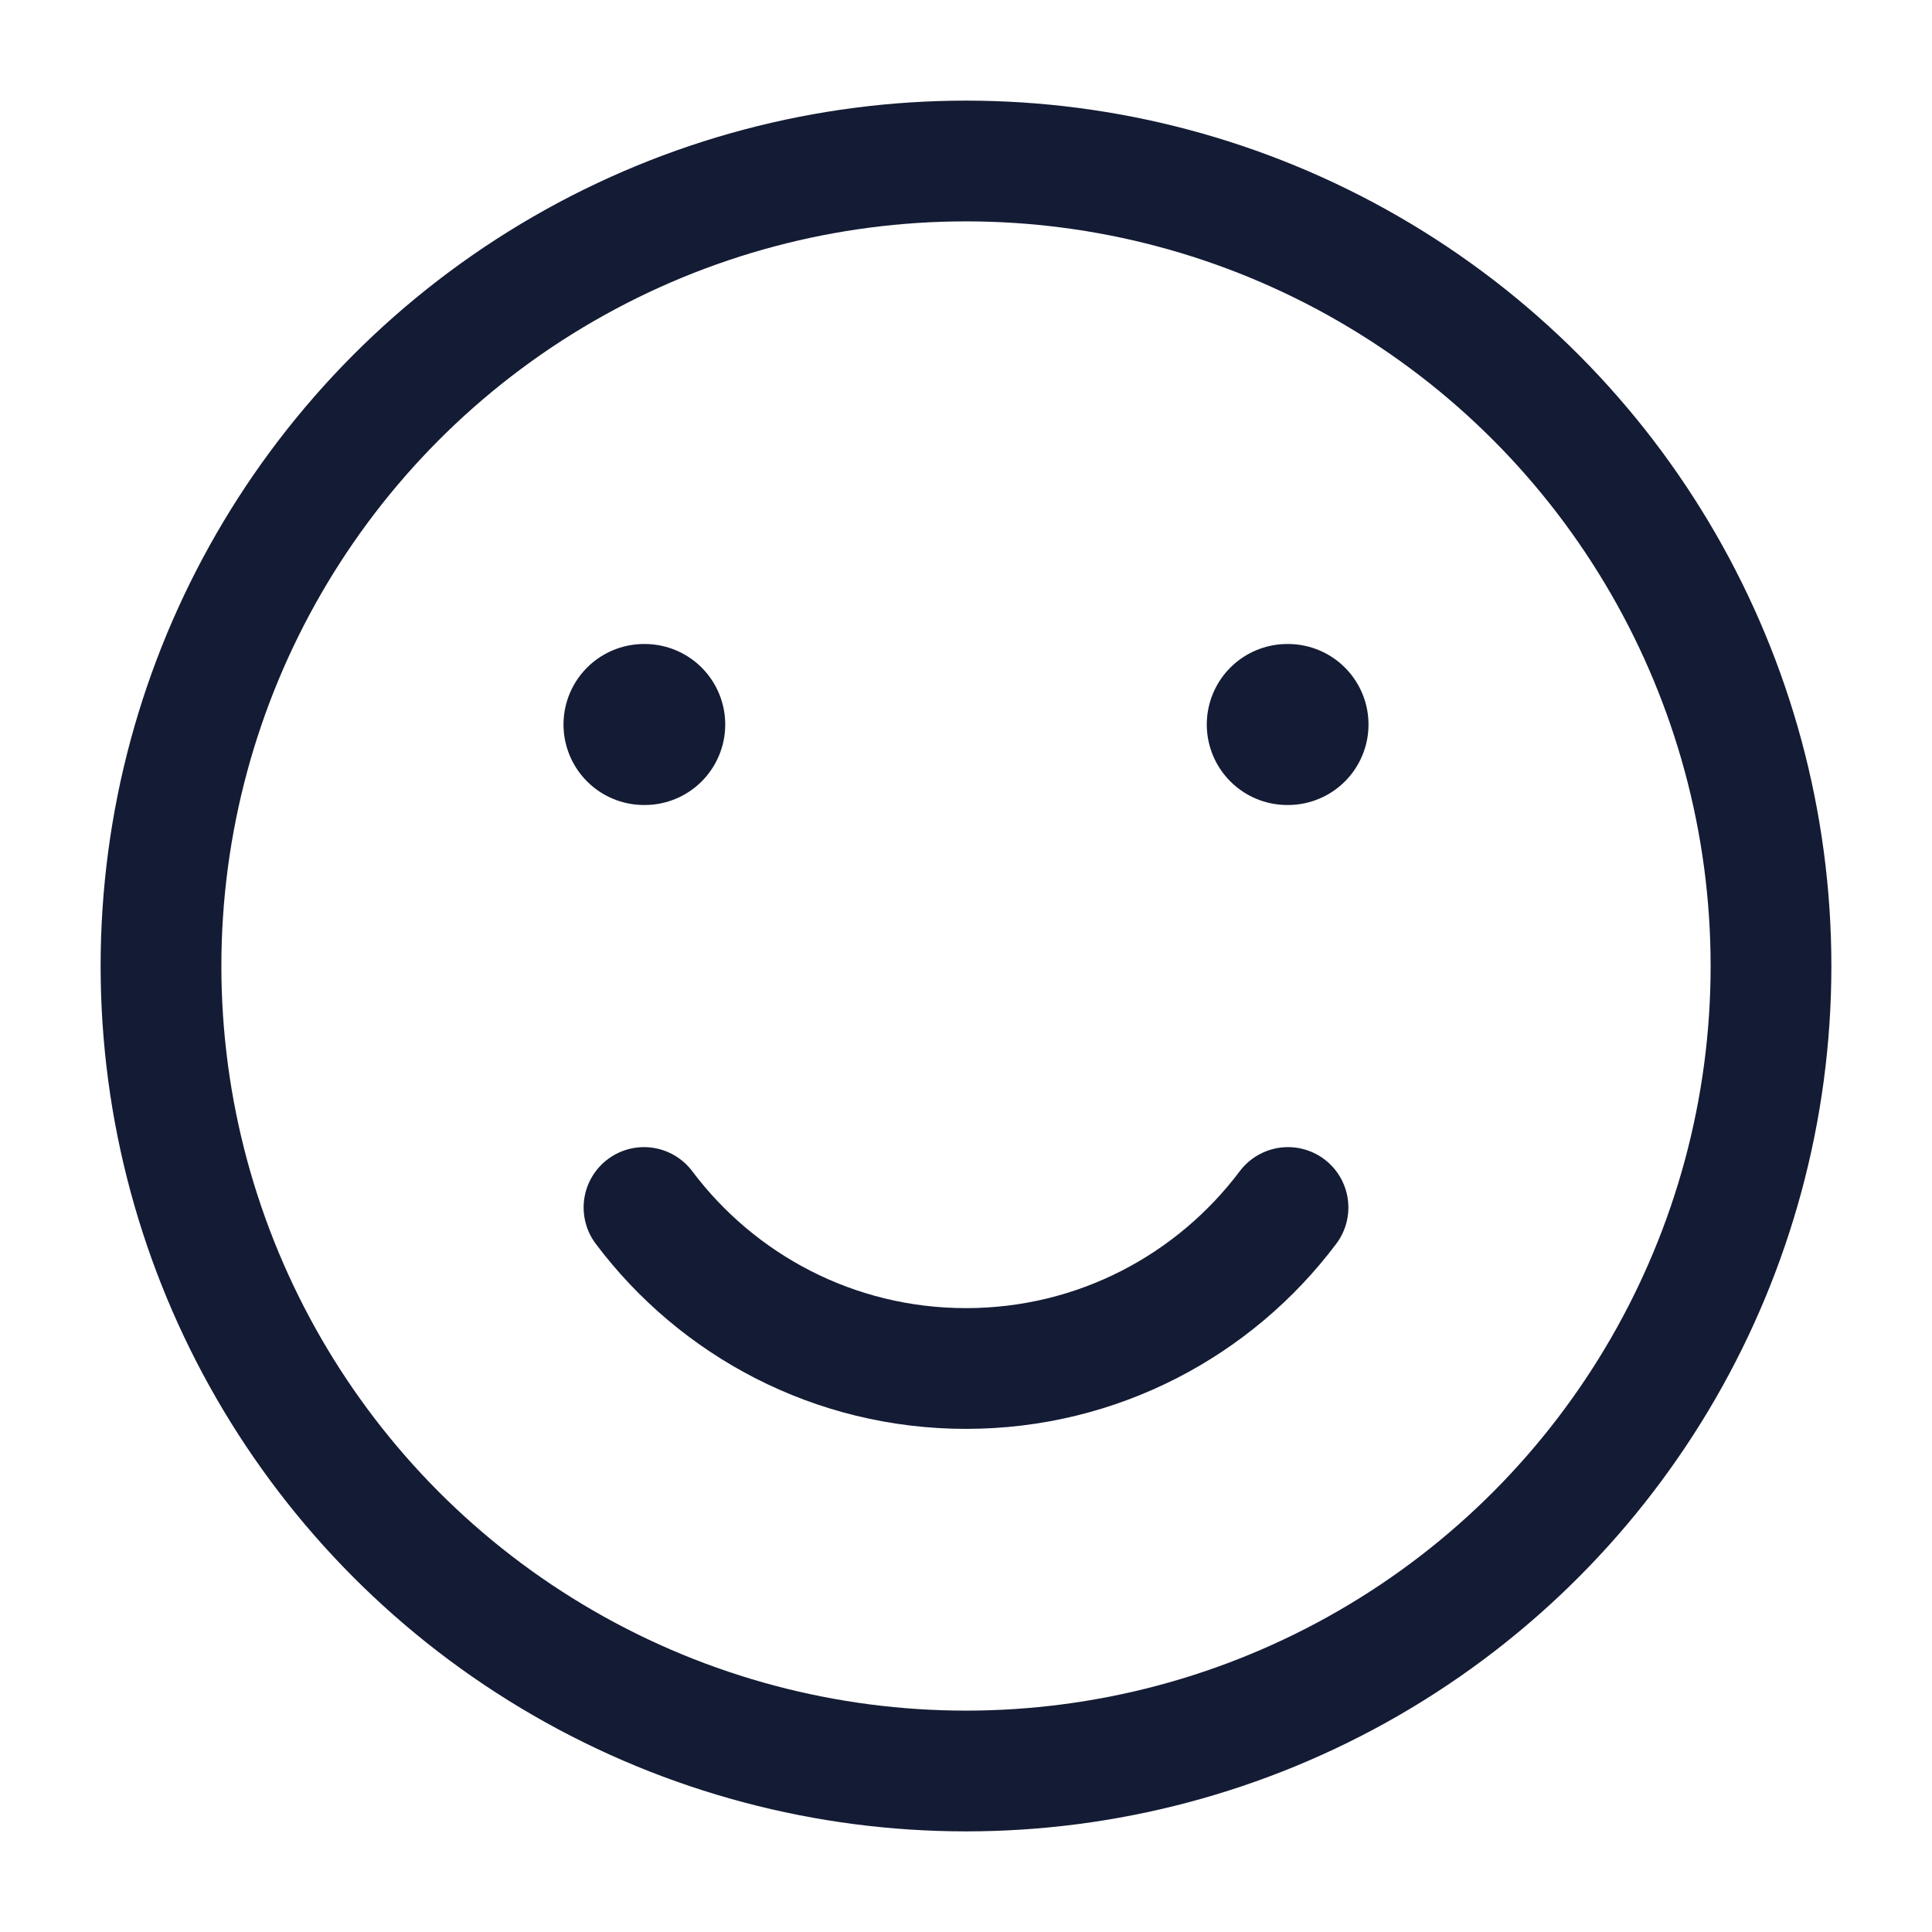 <?xml version="1.0"?>
<svg xmlns="http://www.w3.org/2000/svg" width="24" height="24" viewBox="0 0 24 24" fill="none" data-category="emojis" data-tags="happy face, joyful emoji, smiling symbol, cheerful emoticon, beaming icon, grinning smiley, radiant face, delighted emoji, positive emoji, laughing symbol" data-set="Stroke" data-type="Rounded">
<circle cx="12" cy="12" r="10" stroke="#141B34" stroke-width="1.5" stroke-linecap="round" stroke-linejoin="round"/>
<path d="M8 15C8.912 16.214 10.364 17 12 17C13.636 17 15.088 16.214 16 15" stroke="#141B34" stroke-width="1.5" stroke-linecap="round" stroke-linejoin="round"/>
<path d="M8.009 9L8 9M16 9L15.991 9" stroke="#141B34" stroke-width="2" stroke-linecap="round" stroke-linejoin="round"/>
</svg>
